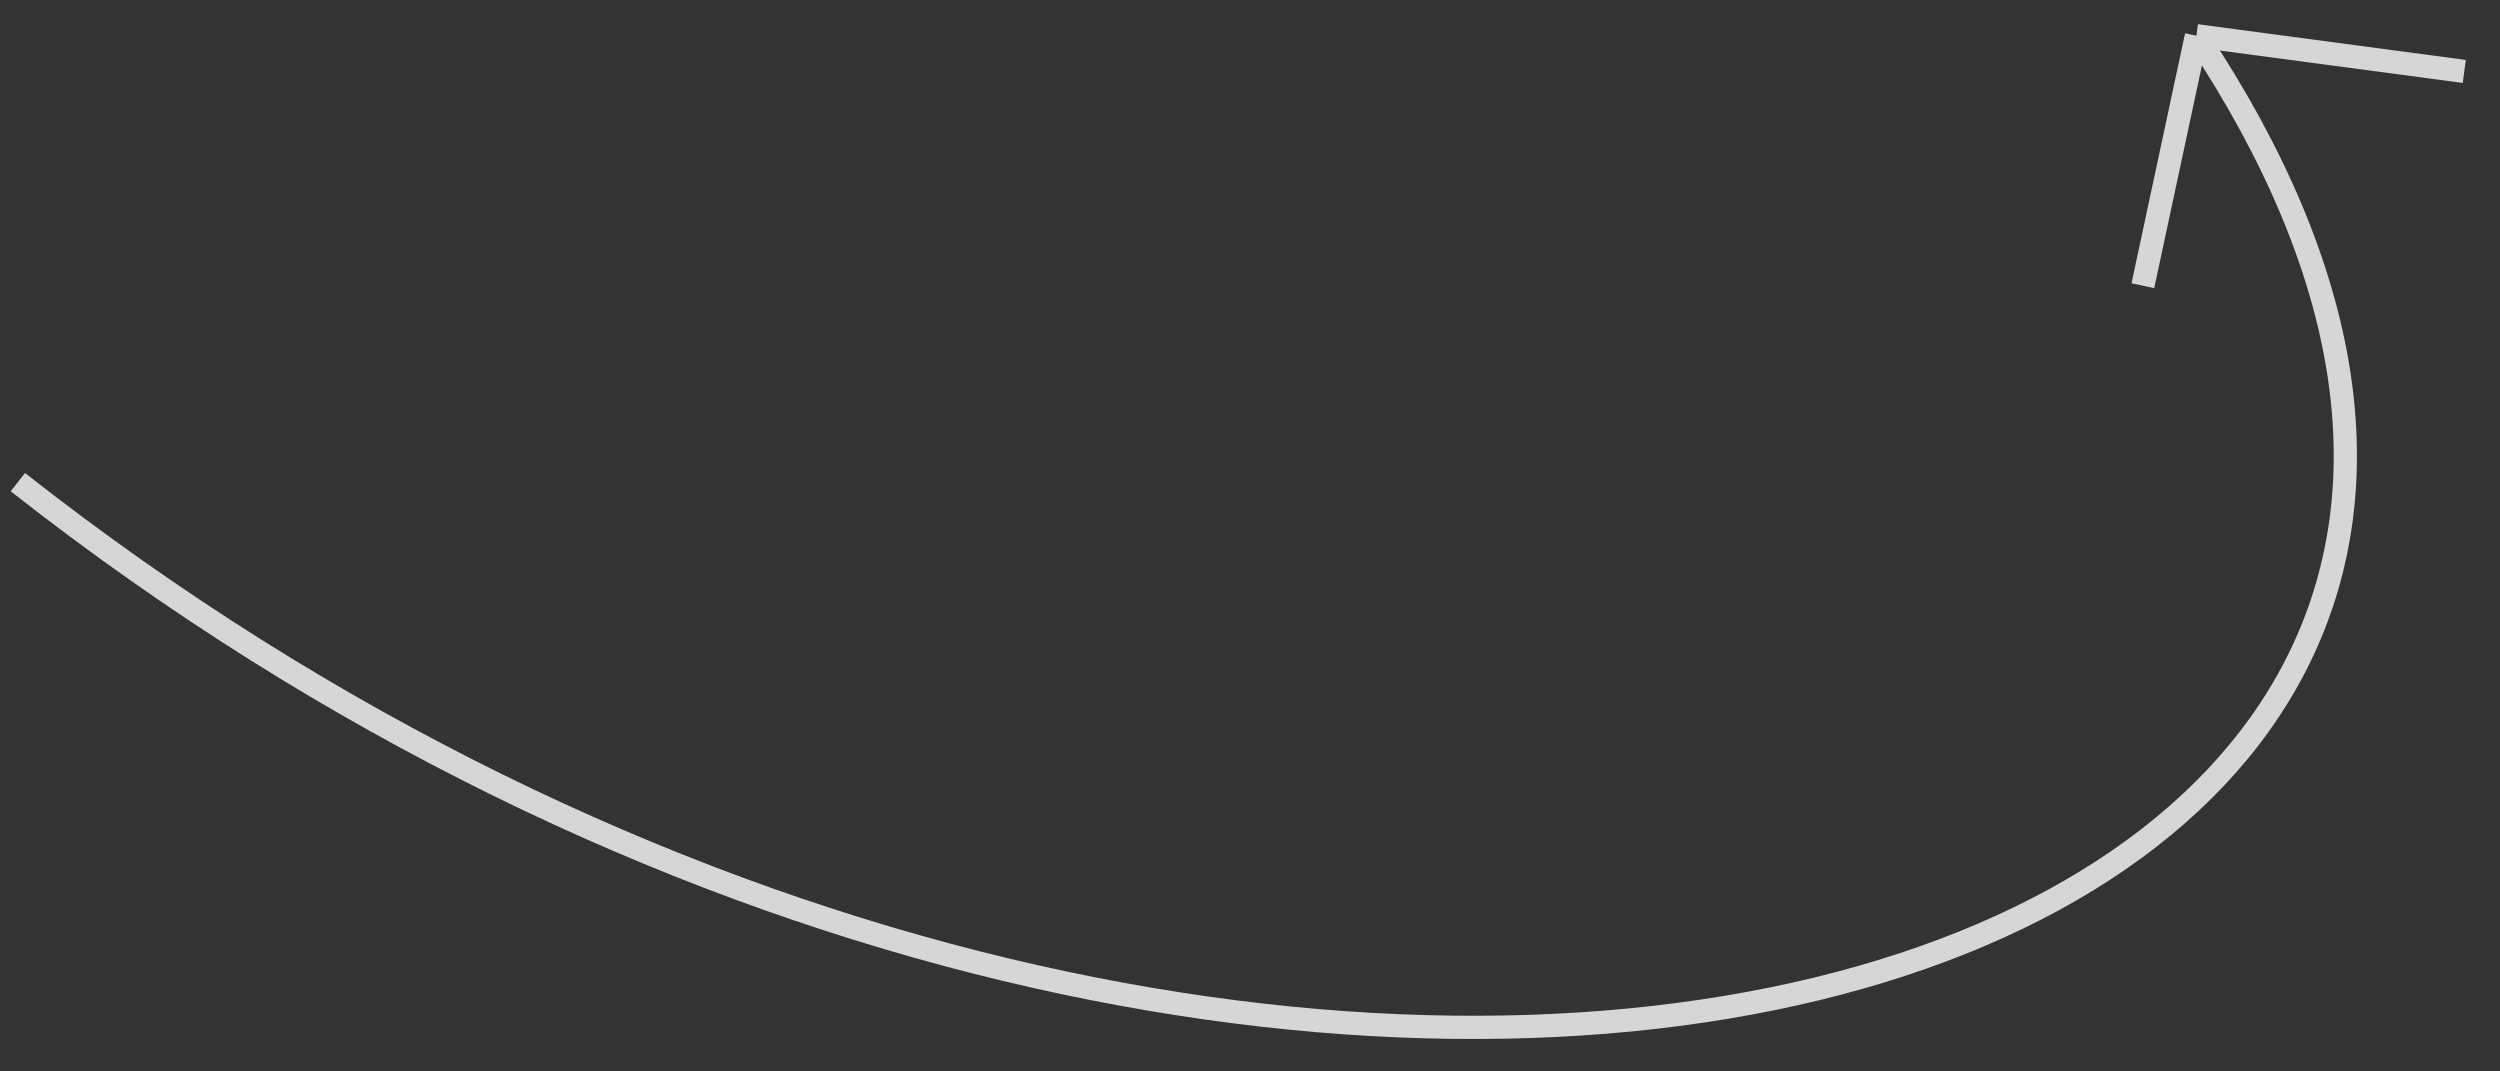 <svg width="70" height="30" viewBox="0 0 70 30" fill="none" xmlns="http://www.w3.org/2000/svg">
<rect x="0" y="0" width="70" height="30" fill="#333333" stroke="none"/>
<path id="Vector 1" d="M0.5 13.5C35.5 41 79.5 28 61.5 1M61.5 1L60 8M61.5 1L69 2" stroke="white" stroke-opacity="0.8" stroke-width="0.65"/>
</svg>
